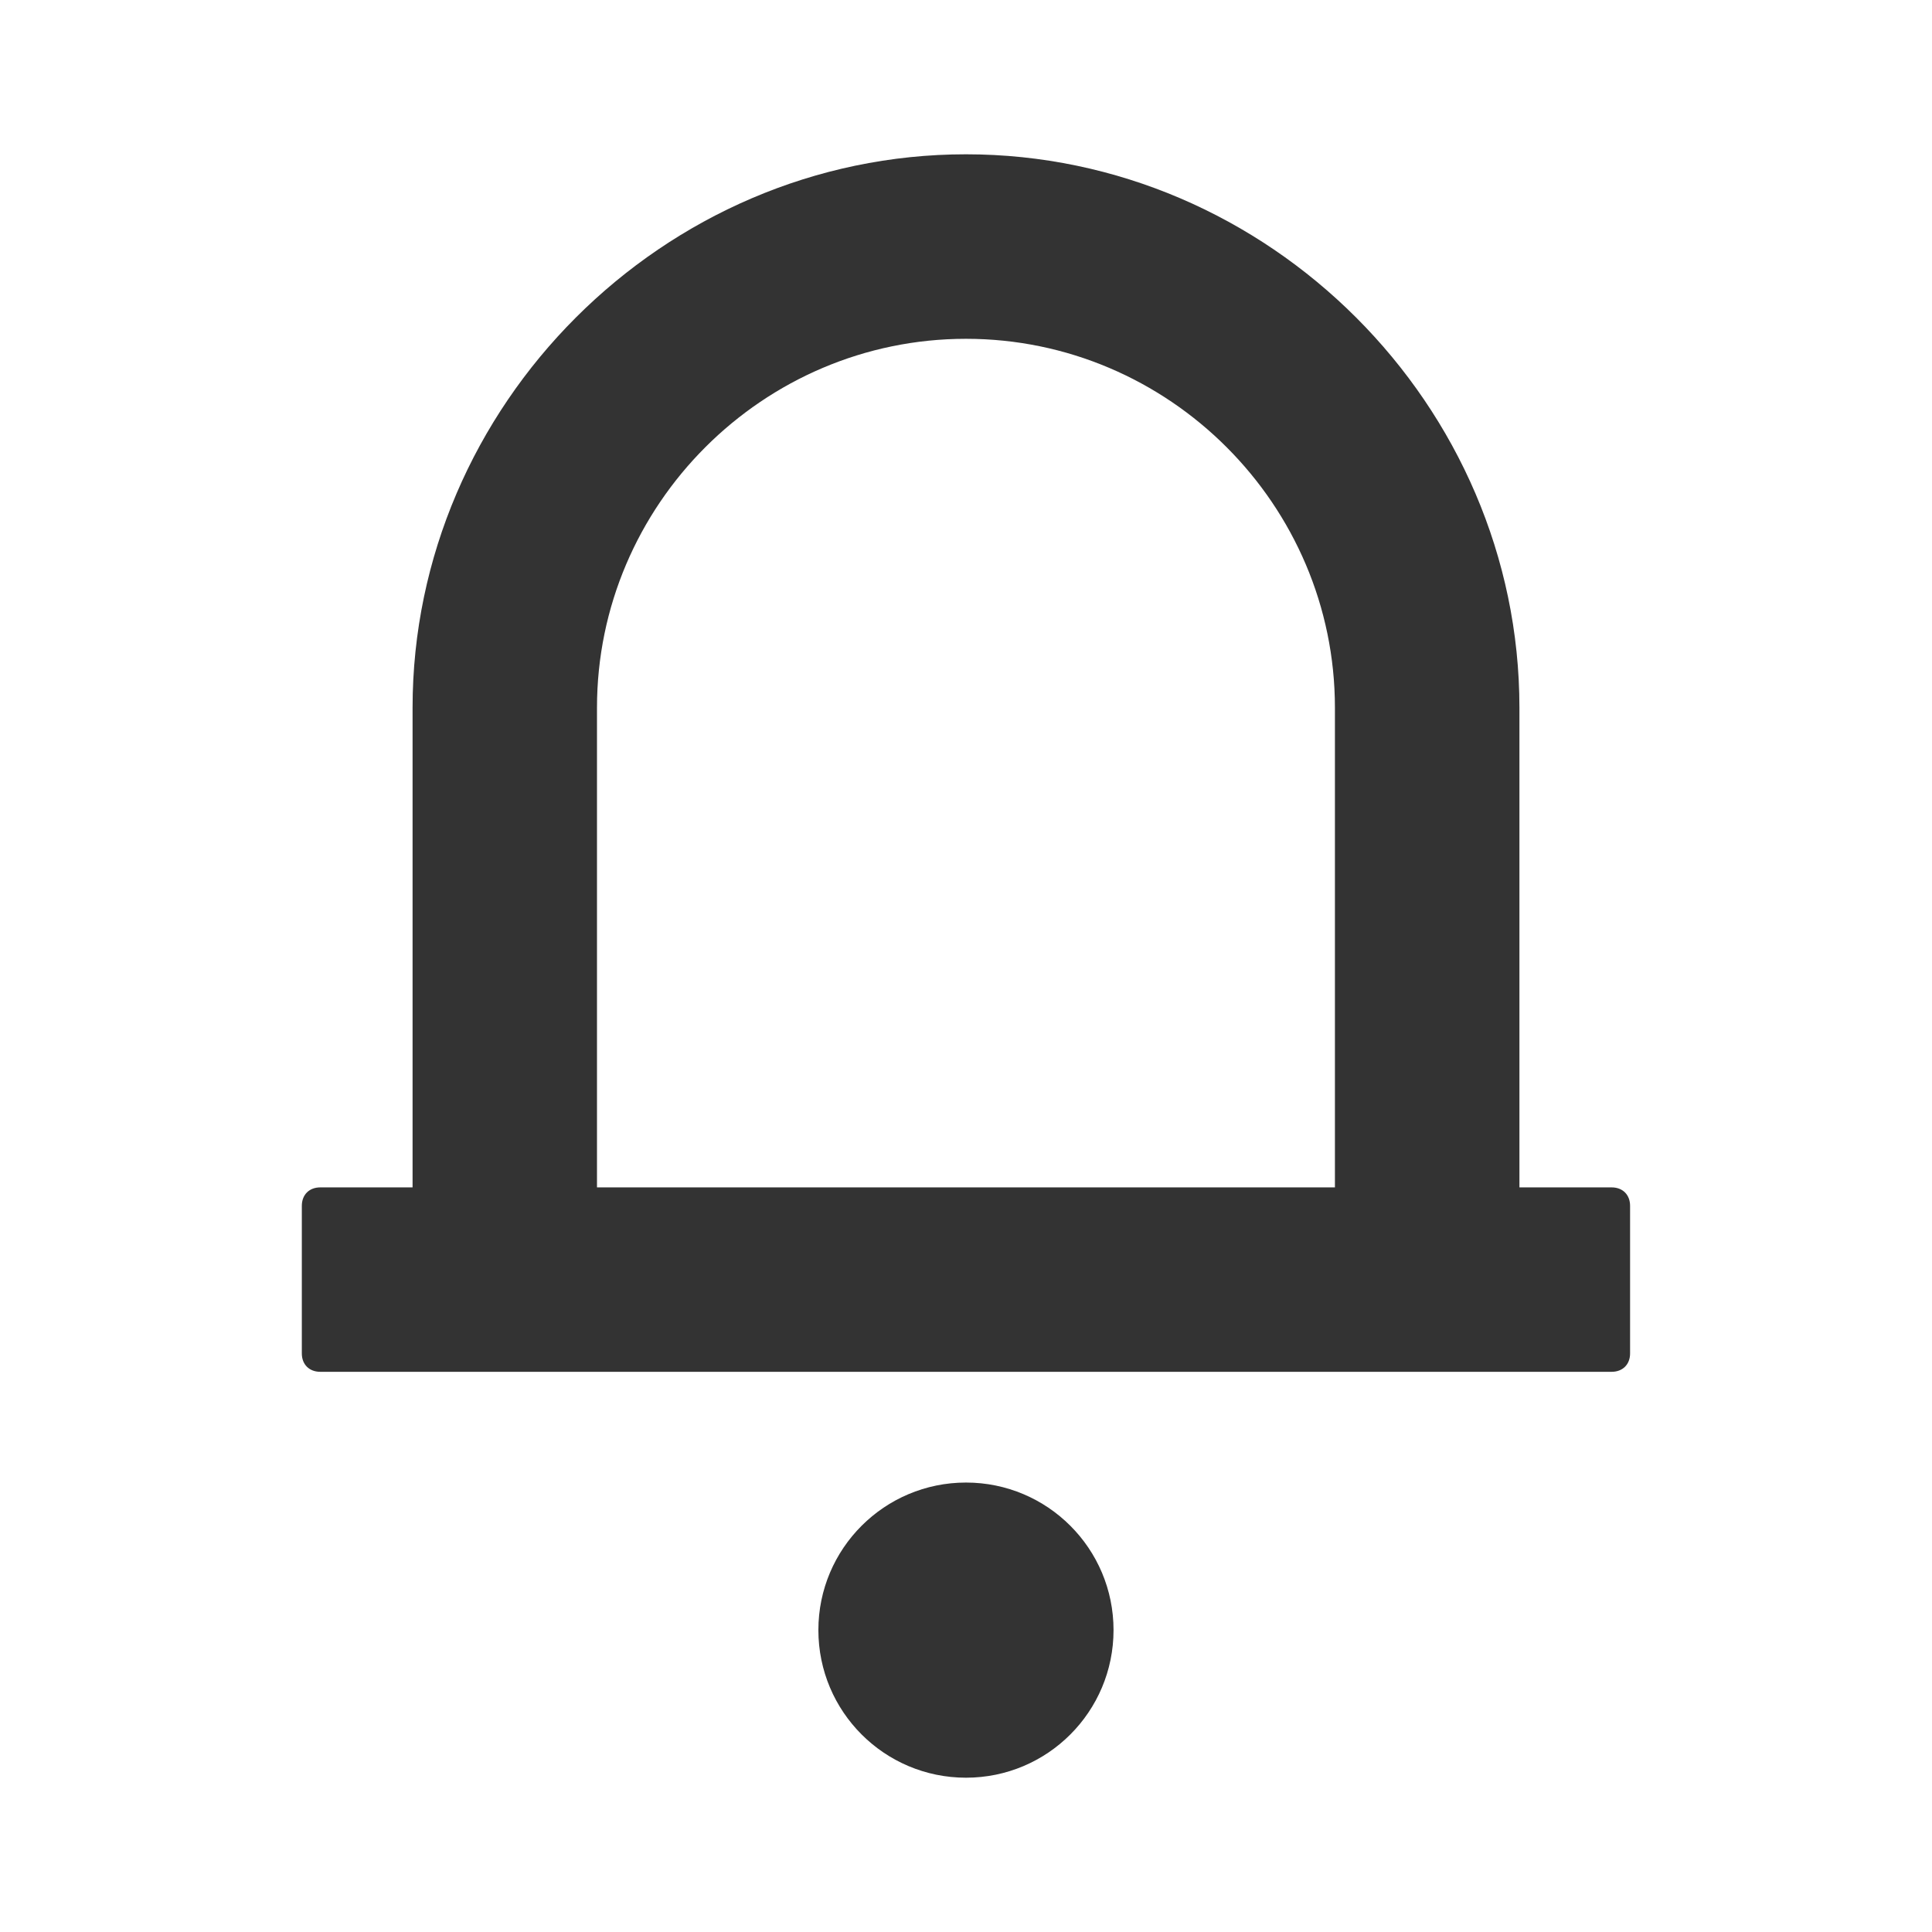 <svg width="22" height="22" viewBox="0 0 22 22" fill="none" xmlns="http://www.w3.org/2000/svg">
<path d="M18.352 13.521H17.302V8.059C17.302 4.614 14.445 1.757 11 1.757C7.555 1.757 4.698 4.614 4.698 8.059V13.521H3.647C3.521 13.521 3.437 13.605 3.437 13.731V15.412C3.437 15.537 3.521 15.621 3.647 15.621H18.352C18.478 15.621 18.562 15.537 18.562 15.412V13.731C18.562 13.605 18.478 13.521 18.352 13.521ZM6.798 8.059C6.798 5.748 8.689 3.858 11 3.858C13.311 3.858 15.201 5.748 15.201 8.059V13.521H6.798V8.059Z" fill="#333333"/>
<path d="M11 20.243C11.928 20.243 12.68 19.491 12.68 18.562C12.68 17.634 11.928 16.882 11 16.882C10.072 16.882 9.319 17.634 9.319 18.562C9.319 19.491 10.072 20.243 11 20.243Z" fill="#333333"/>
</svg>
